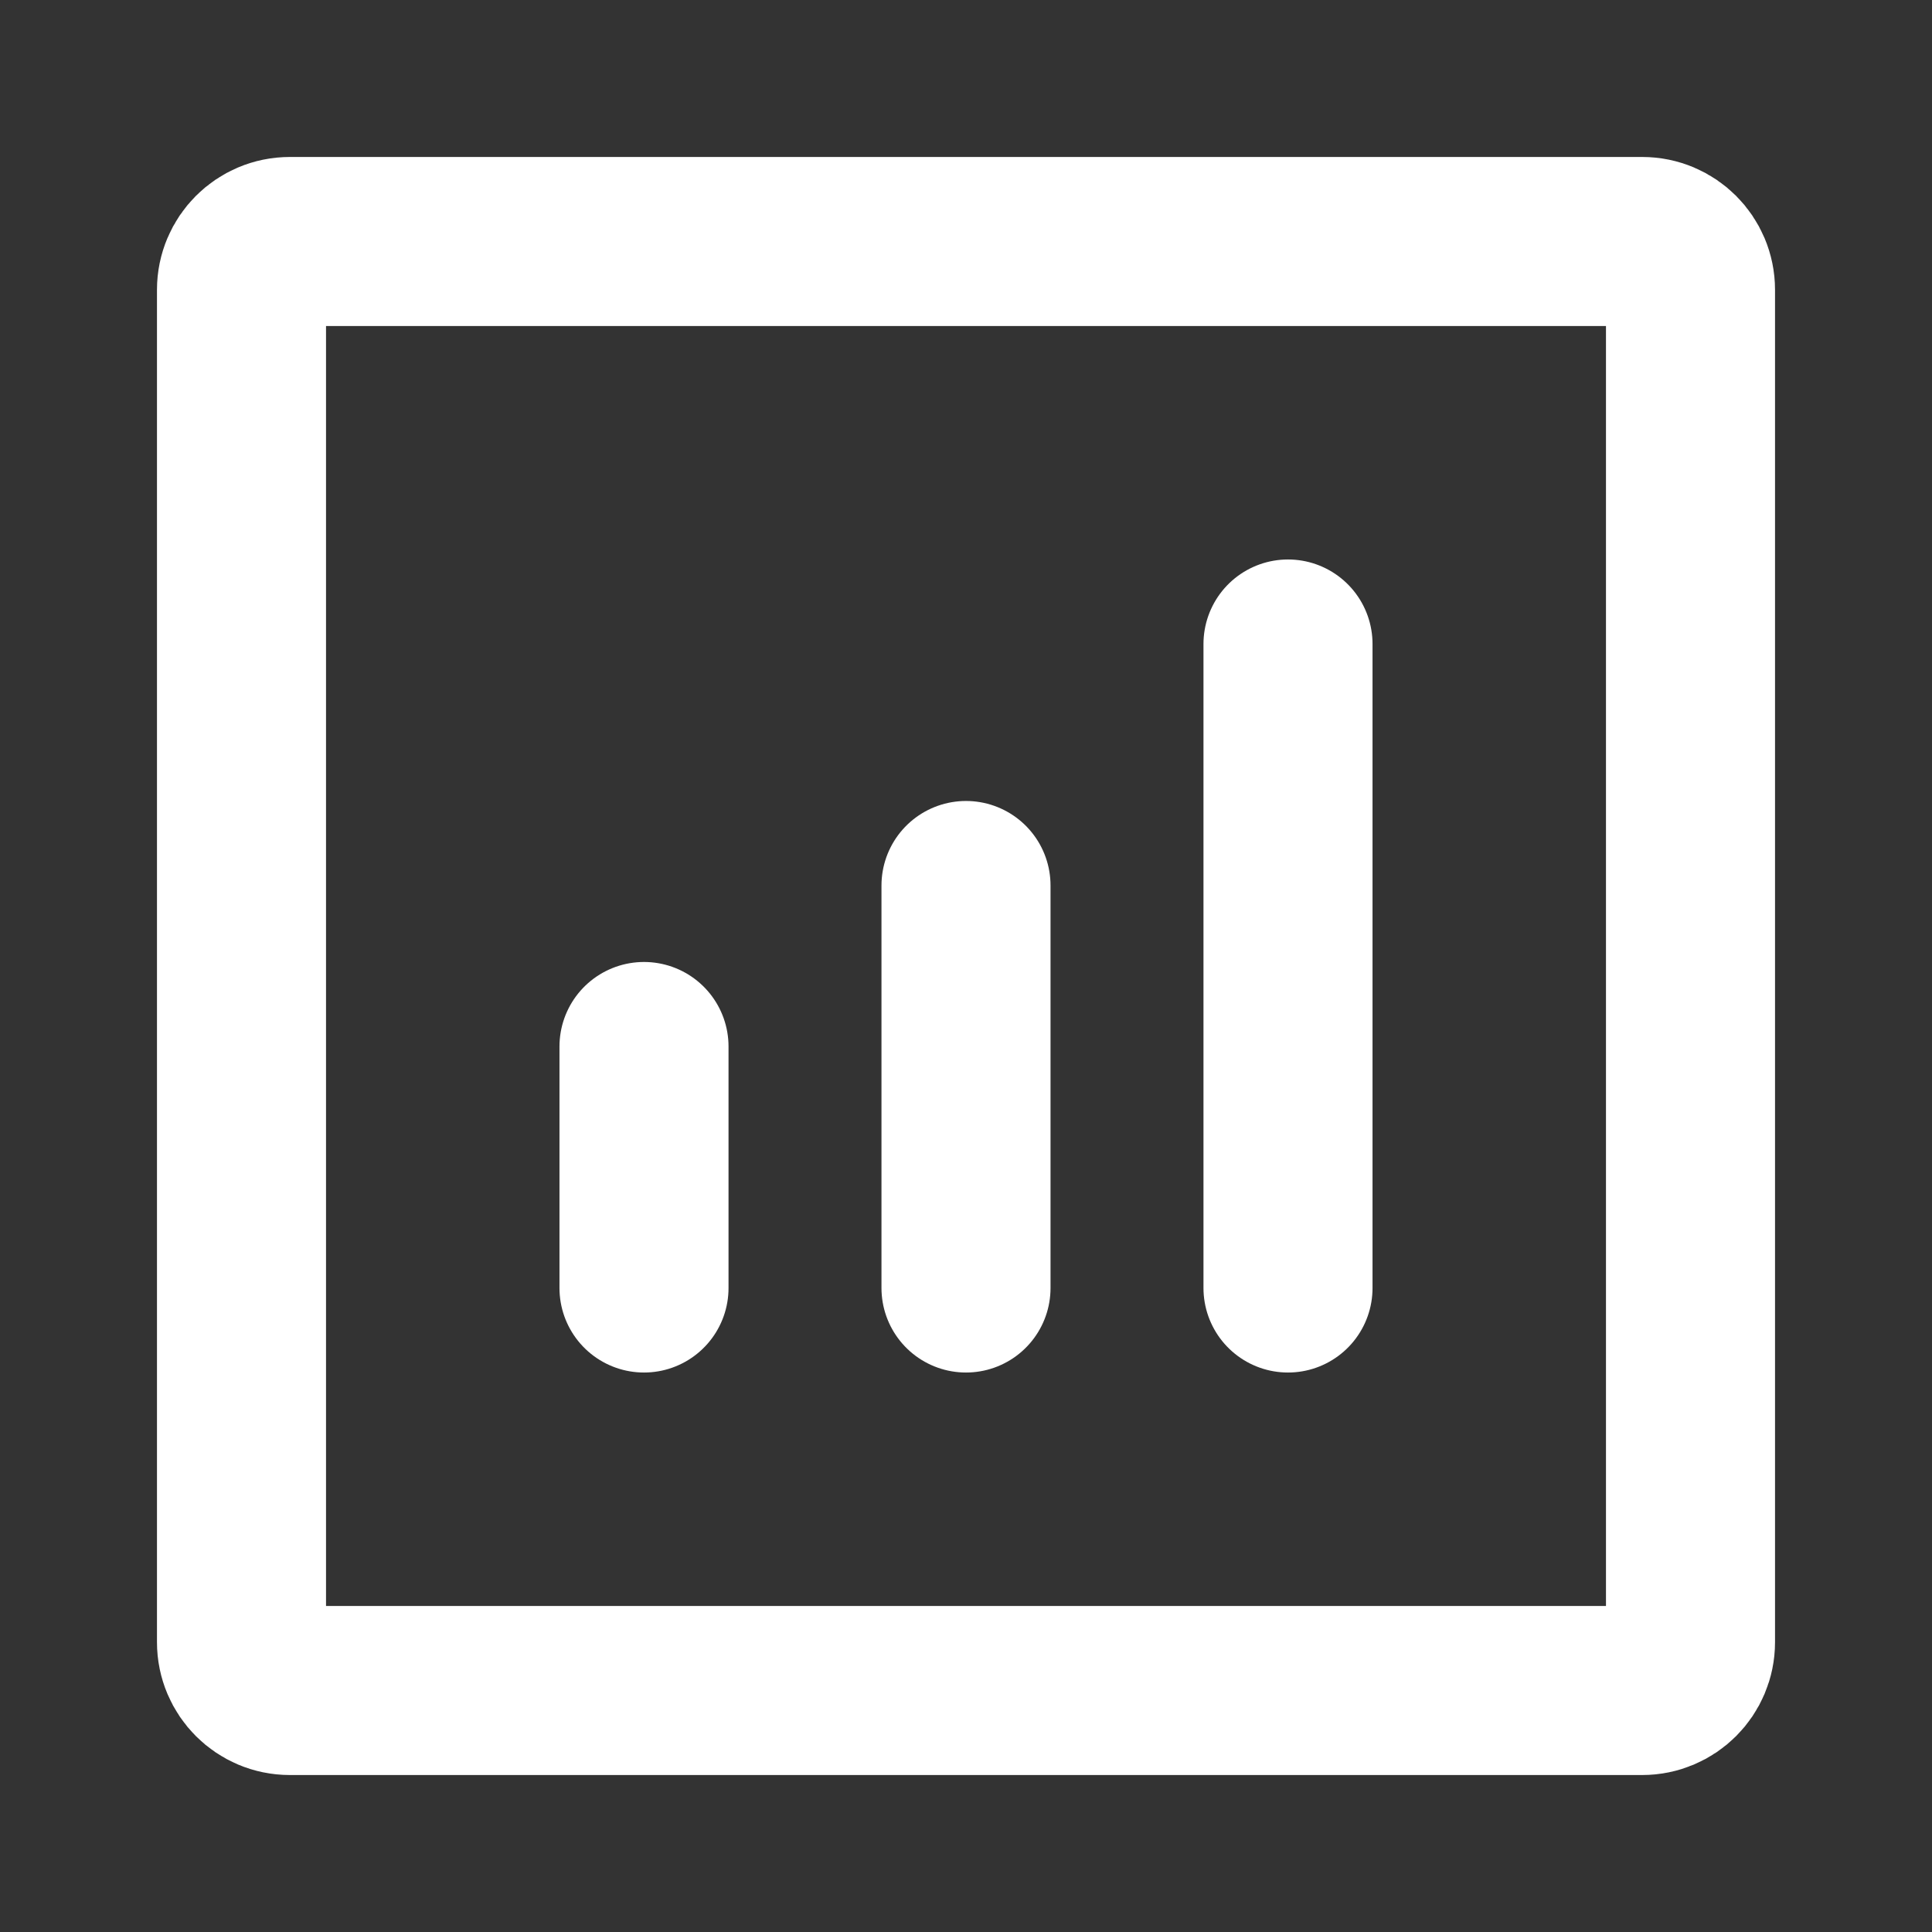 <?xml version="1.0" encoding="UTF-8"?><svg width="30px" height="30px" stroke-width="2.1" viewBox="0 0 24 24" fill="none" xmlns="http://www.w3.org/2000/svg" color="#ffffff"><rect x="0" y="0" width="24" height="24" fill="#333333" stroke="none"/><path d="M16 16L16 8" stroke="#ffffff" stroke-width="2.1" stroke-linecap="round" stroke-linejoin="round"></path><path d="M12 16L12 11" stroke="#ffffff" stroke-width="2.1" stroke-linecap="round" stroke-linejoin="round"></path><path d="M8 16L8 13" stroke="#ffffff" stroke-width="2.1" stroke-linecap="round" stroke-linejoin="round"></path><path d="M3 20.4V3.6C3 3.269 3.269 3 3.6 3H20.4C20.731 3 21 3.269 21 3.6V20.4C21 20.731 20.731 21 20.4 21H3.6C3.269 21 3 20.731 3 20.4Z" stroke="#ffffff" stroke-width="2.1"></path></svg>
